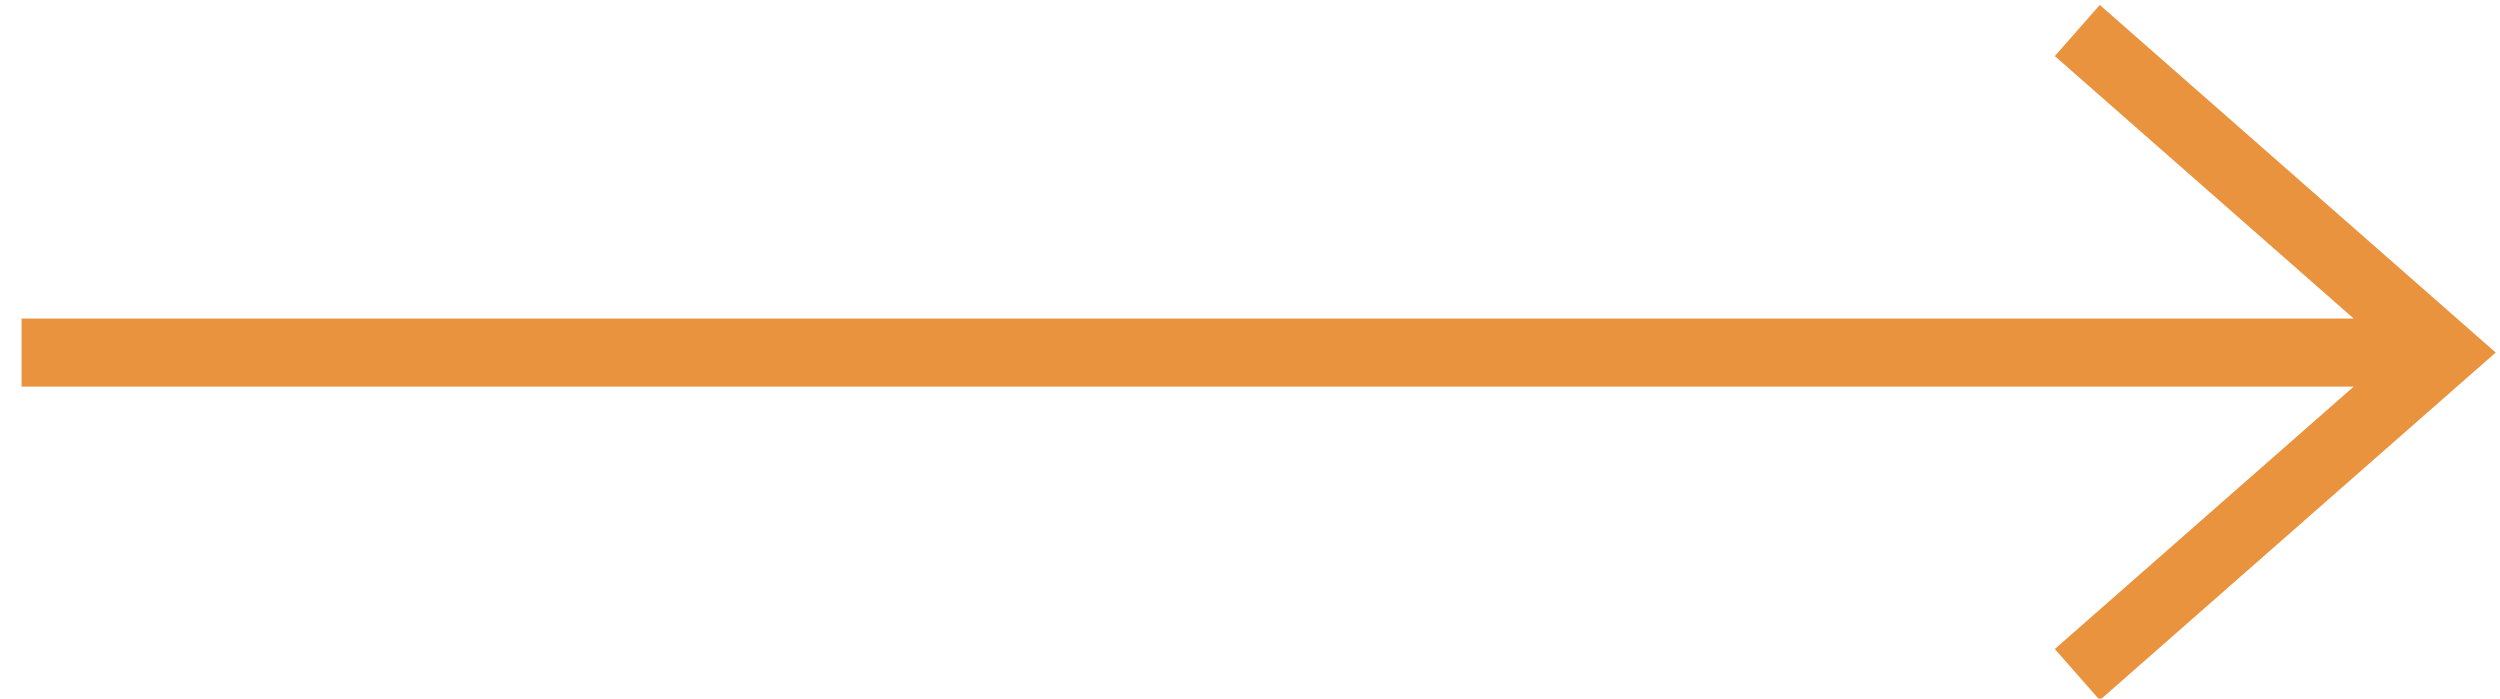 <svg xmlns="http://www.w3.org/2000/svg" width="68" height="19" viewBox="0 0 68 19"><g><g><path fill="#e9933e" d="M1.087 10.016h64.26l-8.75 7.683.563.64 9.965-8.75L57.16.84l-.563.64 8.75 7.684H1.087z"/><path fill="none" stroke="#e9933e" stroke-miterlimit="20" d="M1.087 10.016v0h64.26v0l-8.75 7.683v0l.563.64v0l9.965-8.75v0L57.16.84v0l-.563.64v0l8.75 7.684v0H1.087v0z"/></g></g></svg>